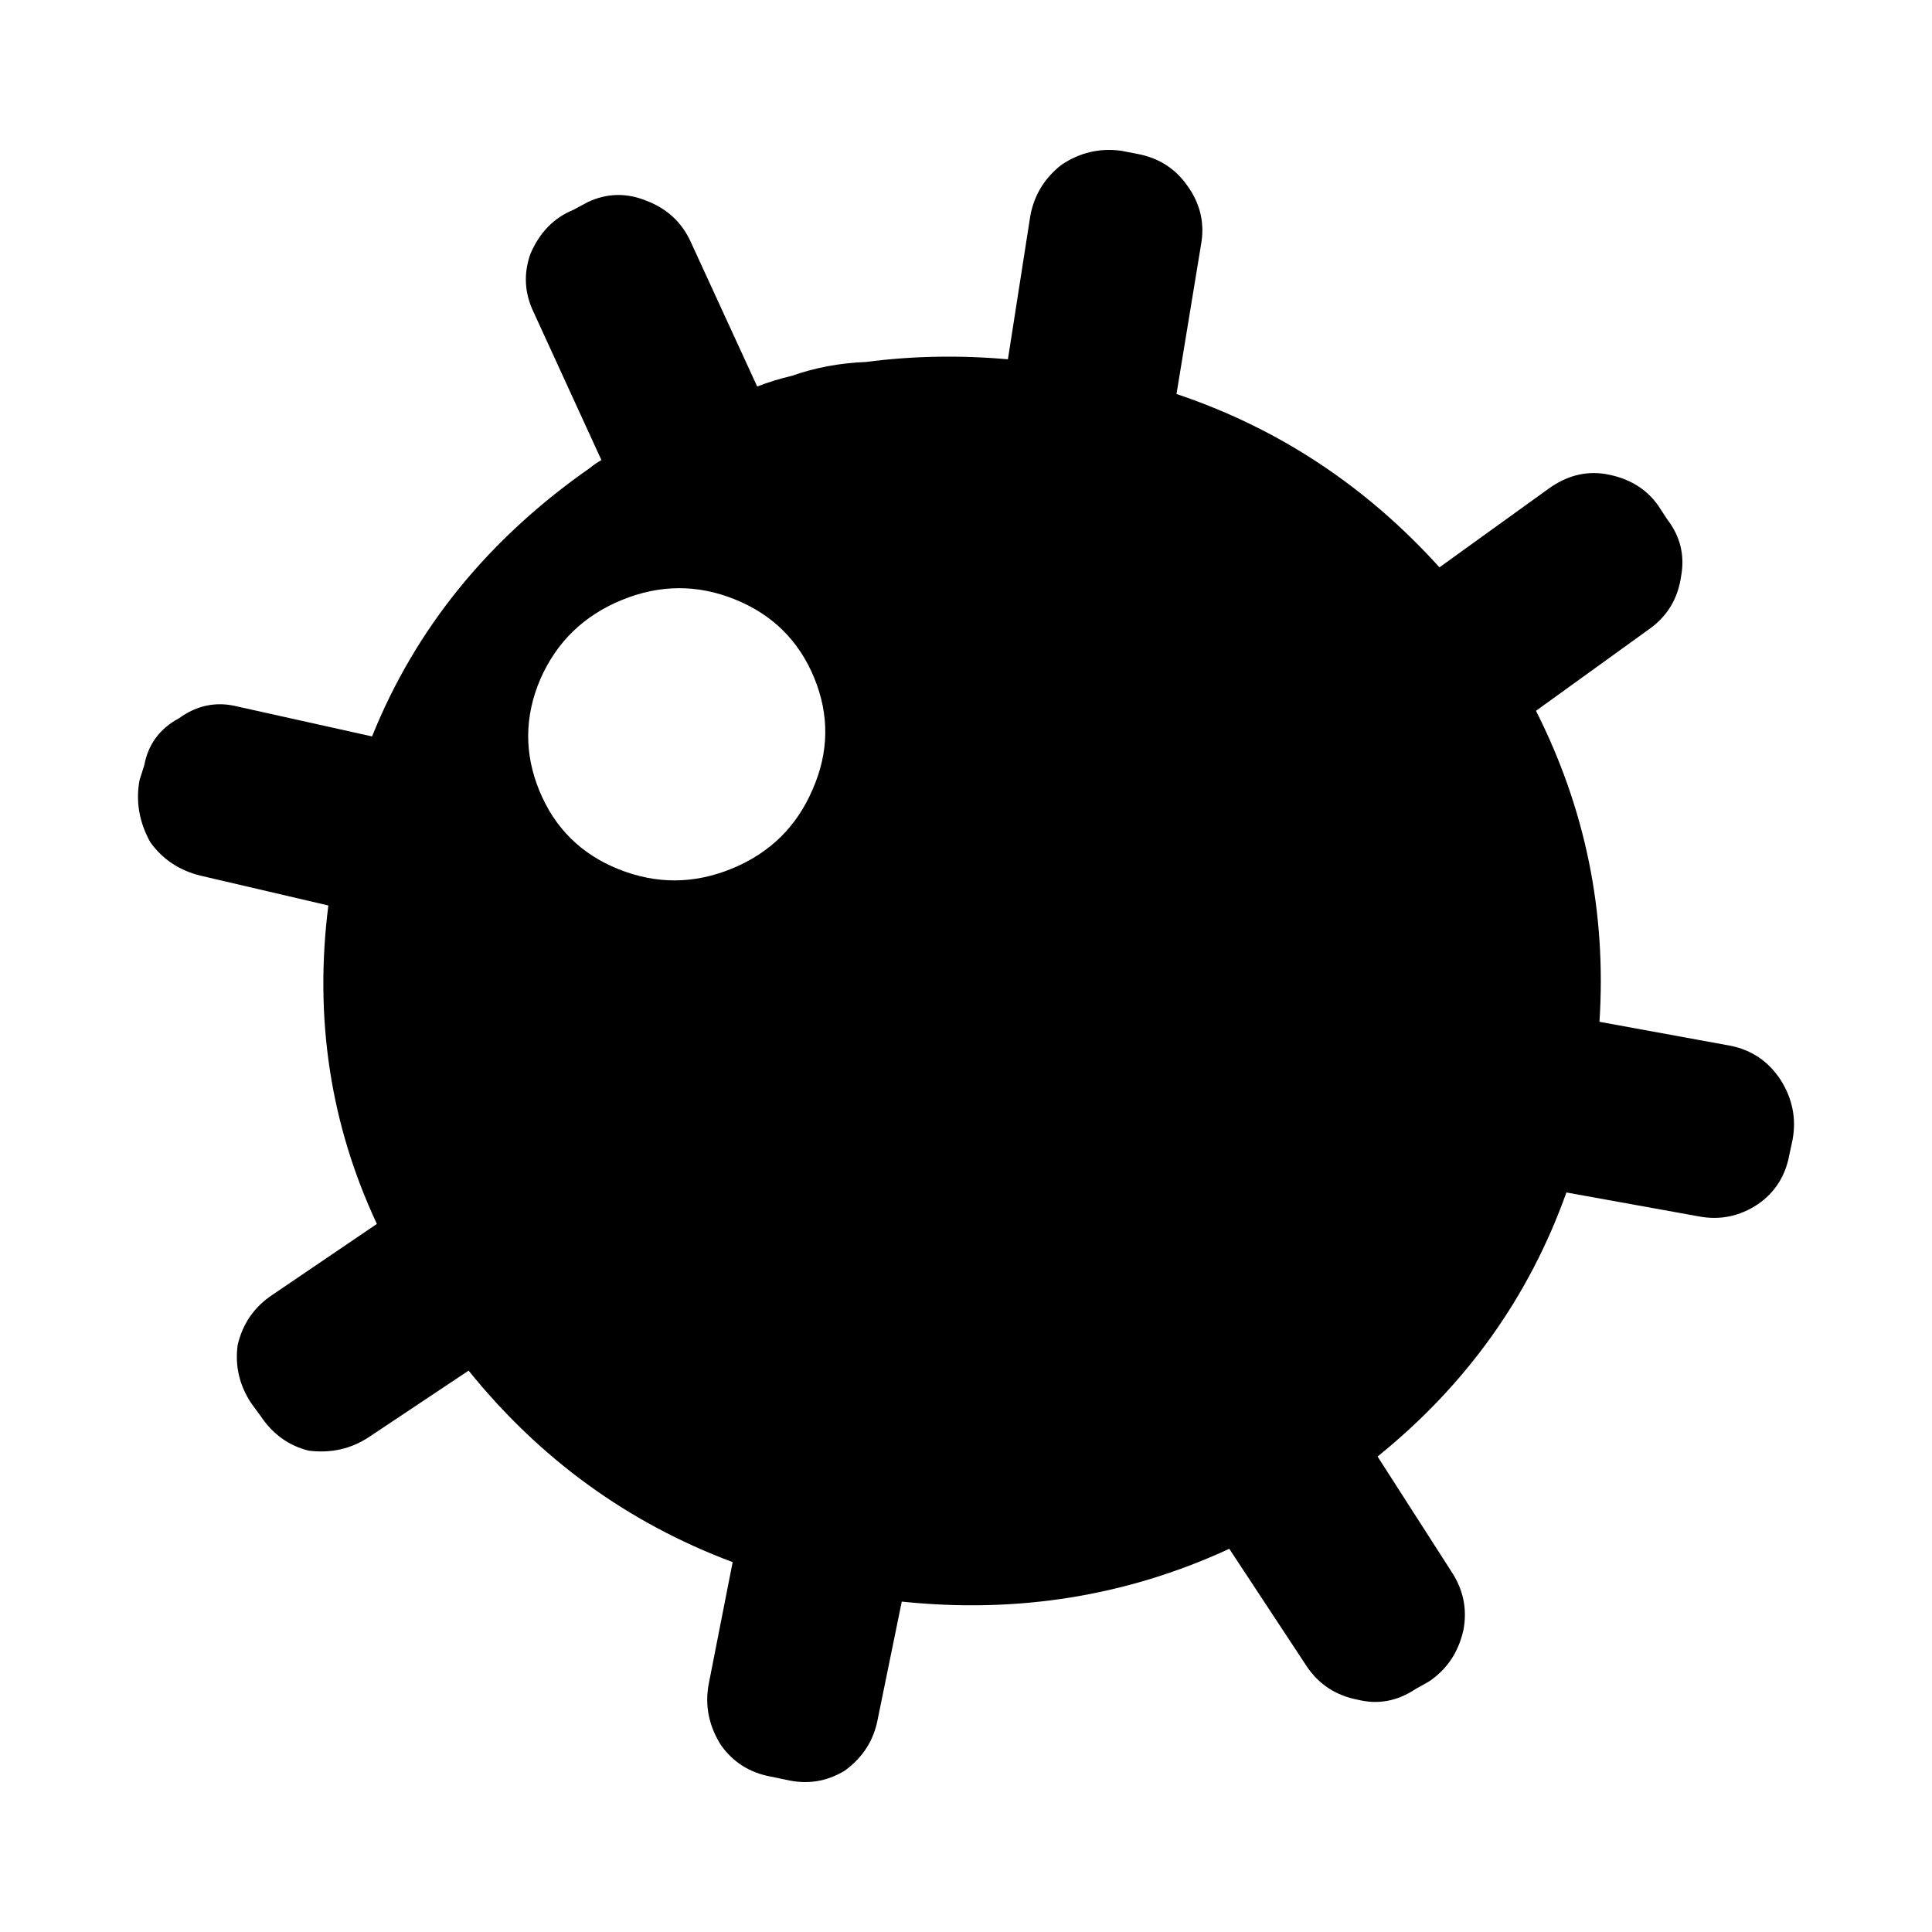 <svg height='300px' width='300px' fill="#000000" xmlns="http://www.w3.org/2000/svg" xmlns:xlink="http://www.w3.org/1999/xlink" version="1.1" x="0px" y="0px" viewBox="0 0 100 100" enable-background="new 0 0 100 100" xml:space="preserve">
    <g display="none">
        <rect x="-250" y="-61" display="inline" fill="#000000" width="1448" height="452"></rect>
    </g>
    <g>
        <path d="M92.148,55.869c-0.626-0.939-1.482-1.519-2.568-1.739l-6.792-1.242c0.368-5.669-0.727-11.035-3.286-16.096l5.853-4.224   c0.939-0.663,1.491-1.574,1.657-2.733c0.202-1.086-0.037-2.071-0.718-2.954l-0.469-0.718c-0.626-0.883-1.537-1.427-2.733-1.629   c-1.031-0.166-2.016,0.092-2.954,0.773l-5.632,4.059c-3.81-4.215-8.347-7.206-13.611-8.973l1.27-7.731   c0.202-1.104-0.037-2.126-0.718-3.065c-0.626-0.883-1.482-1.427-2.568-1.629l-0.856-0.166c-1.104-0.147-2.126,0.092-3.065,0.718   c-0.884,0.681-1.427,1.565-1.629,2.65l-1.16,7.427c-2.503-0.221-4.951-0.175-7.344,0.138c-1.362,0.055-2.641,0.294-3.838,0.718   c-0.626,0.147-1.224,0.331-1.795,0.552l-3.451-7.51c-0.46-0.994-1.215-1.693-2.264-2.098c-1.031-0.423-2.043-0.405-3.037,0.055   l-0.773,0.414c-0.994,0.405-1.73,1.16-2.209,2.264c-0.368,1.031-0.313,2.043,0.166,3.037l3.506,7.648   c-0.202,0.11-0.405,0.249-0.607,0.414c-5.264,3.681-9.019,8.31-11.265,13.888l-6.958-1.546c-1.086-0.276-2.098-0.074-3.037,0.607   c-0.994,0.534-1.592,1.344-1.795,2.43L7.222,40.38c-0.203,1.104-0.018,2.172,0.552,3.203c0.626,0.883,1.491,1.463,2.595,1.739   l6.626,1.546c-0.736,5.835,0.101,11.329,2.512,16.483l-5.411,3.672c-0.939,0.626-1.537,1.491-1.795,2.595   c-0.147,1.086,0.092,2.098,0.718,3.037l0.469,0.635c0.626,0.939,1.454,1.537,2.485,1.795c1.16,0.147,2.209-0.092,3.147-0.718   l5.135-3.424c3.7,4.583,8.255,7.887,13.667,9.912l-1.242,6.323c-0.202,1.104,0.009,2.154,0.635,3.147   c0.626,0.883,1.482,1.427,2.568,1.629l0.801,0.166c1.086,0.258,2.098,0.101,3.037-0.469c0.939-0.681,1.509-1.574,1.712-2.678   l1.242-6.074c6,0.626,11.651-0.285,16.952-2.733l4.003,6.074c0.626,0.939,1.509,1.518,2.651,1.739   c1.049,0.258,2.043,0.074,2.982-0.552l0.69-0.387c0.939-0.626,1.537-1.518,1.795-2.678c0.203-1.086-0.009-2.098-0.635-3.037   l-3.81-5.936c4.583-3.7,7.841-8.255,9.774-13.667l6.875,1.242c1.086,0.202,2.098-0.009,3.037-0.635   c0.883-0.607,1.427-1.463,1.629-2.568l0.166-0.773C92.986,57.885,92.774,56.845,92.148,55.869z M42.063,40.856   c-0.824,1.929-2.217,3.297-4.178,4.102c-1.962,0.806-3.92,0.815-5.876,0.028c-1.936-0.778-3.299-2.13-4.09-4.056   s-0.774-3.853,0.05-5.782c0.844-1.92,2.247-3.284,4.209-4.089c1.962-0.806,3.91-0.819,5.846-0.041   c1.956,0.787,3.329,2.144,4.12,4.069C42.934,37.012,42.907,38.935,42.063,40.856z"></path>
    </g>
</svg>
